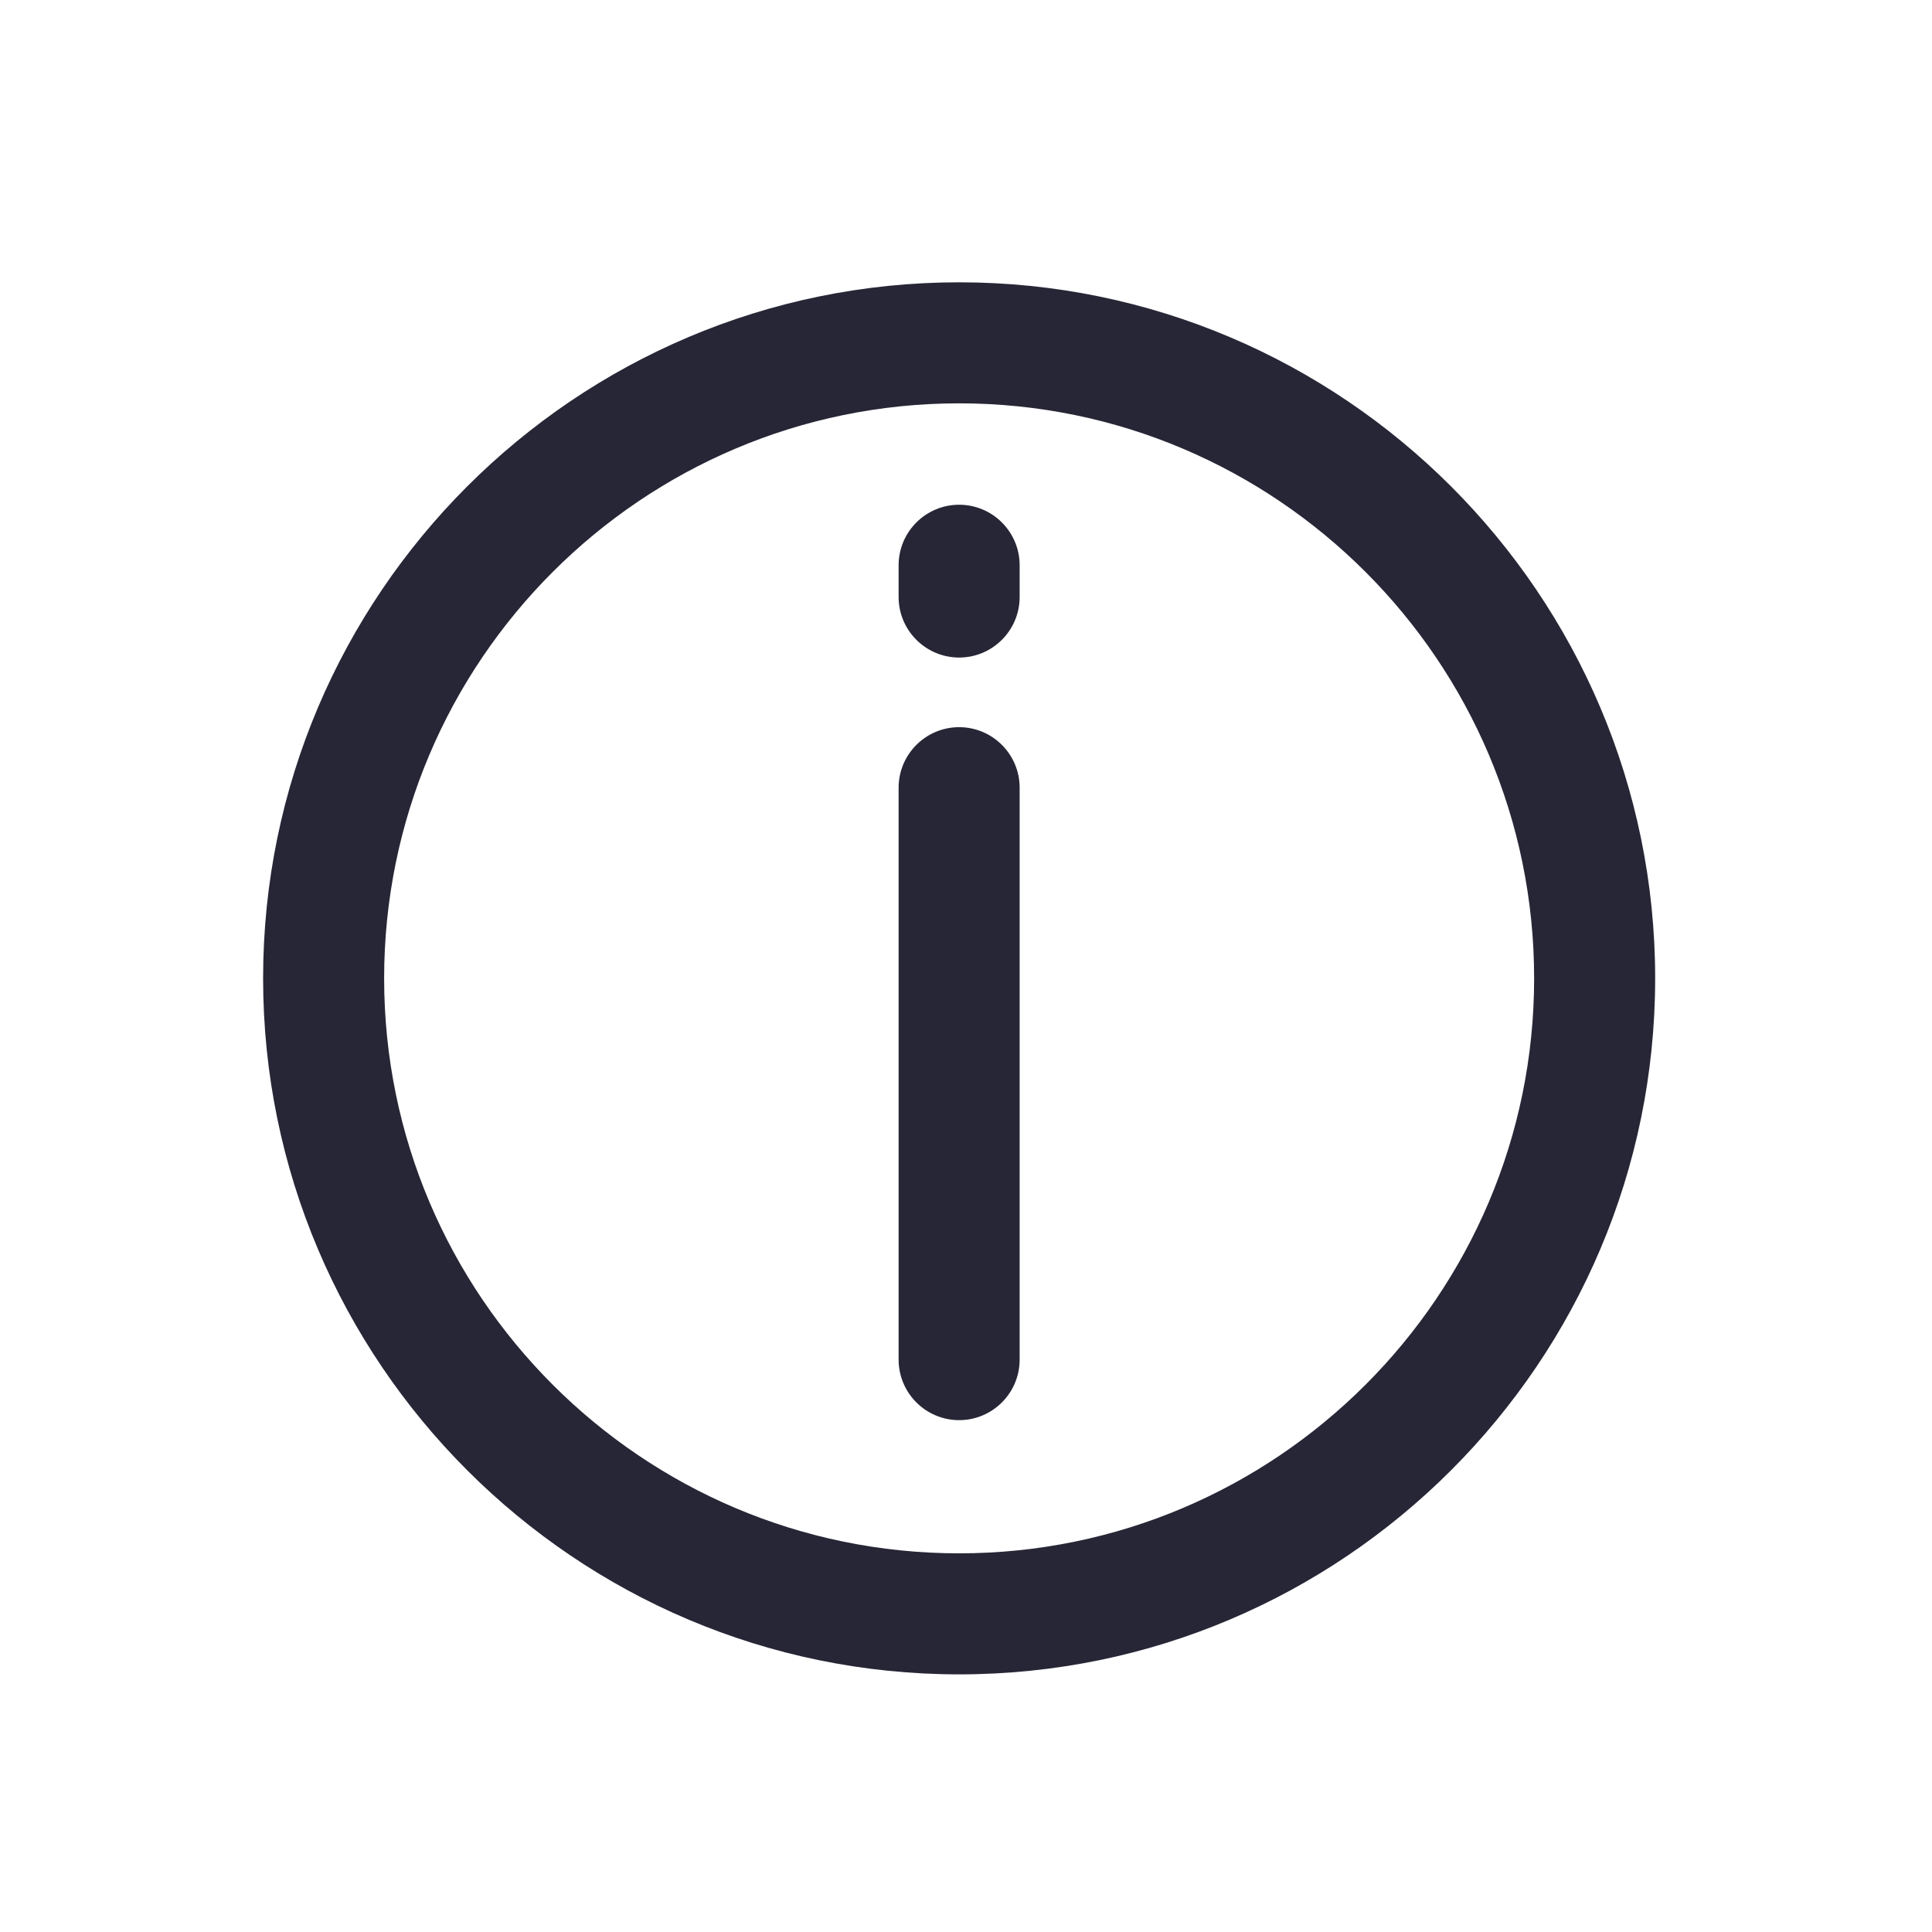 <?xml version="1.0" standalone="no"?><!DOCTYPE svg PUBLIC "-//W3C//DTD SVG 1.1//EN" "http://www.w3.org/Graphics/SVG/1.1/DTD/svg11.dtd"><svg width="200" height="200" viewBox="0 0 200 200" version="1.1" xmlns="http://www.w3.org/2000/svg" xmlns:xlink="http://www.w3.org/1999/xlink"><defs><style type="text/css"><![CDATA[
@font-face { font-family: ifont; src: url("http://at.alicdn.com/t/font_1442373896_4754455.eot?#iefix") format("embedded-opentype"), url("http://at.alicdn.com/t/font_1442373896_4754455.woff") format("woff"), url("http://at.alicdn.com/t/font_1442373896_4754455.ttf") format("truetype"), url("http://at.alicdn.com/t/font_1442373896_4754455.svg#ifont") format("svg"); }

]]></style></defs><g class="transform-group"><g transform="scale(0.195, 0.195)"><path d="M509.174 888.874c-203.747 0-369.5-165.751-369.5-369.504 0-203.747 165.758-369.504 369.5-369.504 203.749 0 369.504 165.758 369.504 369.504 0 203.749-165.751 369.504-369.504 369.504zM509.174 214.122c-168.315 0-305.249 136.931-305.249 305.249s136.931 305.25 305.249 305.25 305.25-136.935 305.25-305.25-136.935-305.249-305.25-305.249zM509.174 753.916c-17.716 0-32.126-14.406-32.126-32.124v-303.634c0-17.716 14.407-32.126 32.126-32.126s32.125 14.407 32.125 32.126v303.635c-0.001 17.714-14.407 32.123-32.125 32.123zM509.174 349.071c-17.716 0-32.126-14.404-32.126-32.124v-16.873c0-17.714 14.407-32.124 32.126-32.124s32.125 14.407 32.125 32.124v16.873c-0.001 17.715-14.407 32.124-32.125 32.124z" fill="#272636"></path></g></g></svg>